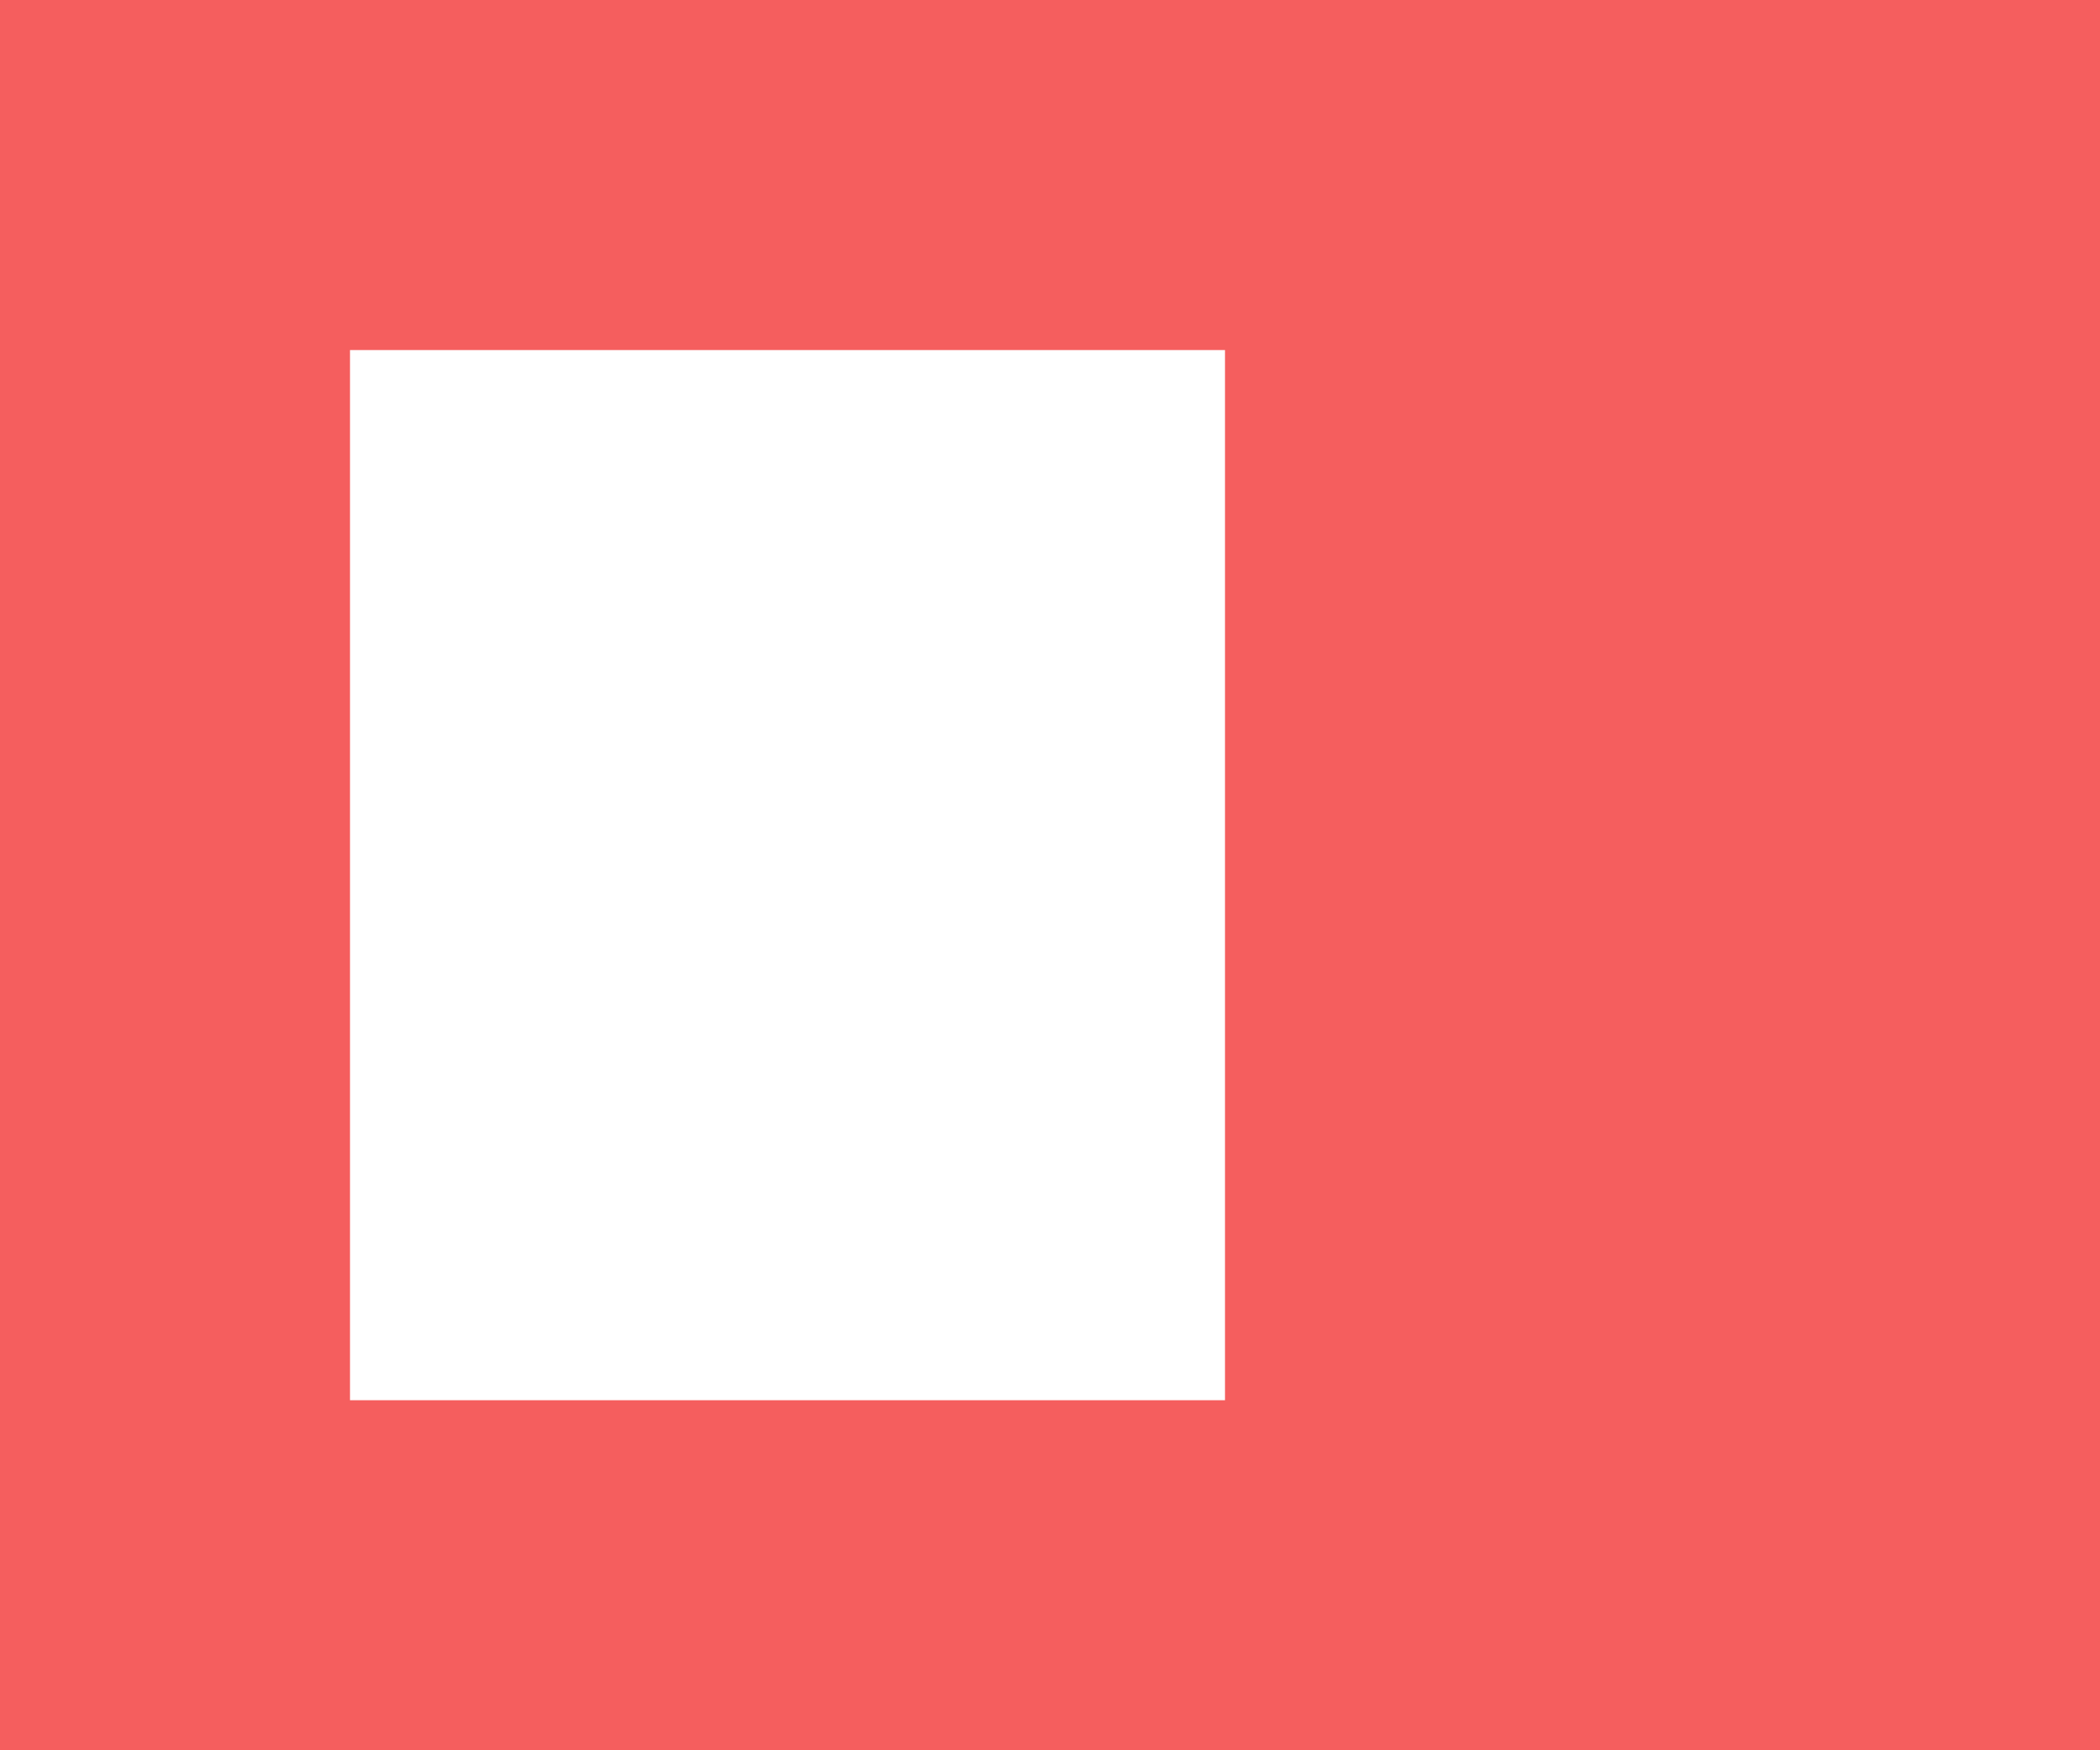 <?xml version="1.0" encoding="UTF-8"?>
<svg width="12px" height="10px" viewBox="0 0 12 10" version="1.1" xmlns="http://www.w3.org/2000/svg" xmlns:xlink="http://www.w3.org/1999/xlink">
    <!-- Generator: Sketch 59 (86127) - https://sketch.com -->
    
    <desc>Created with Sketch.</desc>
    <g id="特性" stroke="none" stroke-width="1"  fill-rule="evenodd">
        <g id="新建-功能/要求-检测特性-变量特性" transform="translate(-177, -567)" fill="#F55E5E">
            <g id="树图" transform="translate(110, 171)">
                <g id="编组-35" transform="translate(27, 235)">
                    <g id="编组-34" transform="translate(0, 115)">
                        <path d="M52,46 L52,56 L40,56 L40,46 L52,46 Z M47,48 L42,48 L42,54 L47,54 L47,48 Z" id="形状结合"></path>
                    </g>
                </g>
            </g>
        </g>
    </g>
</svg>